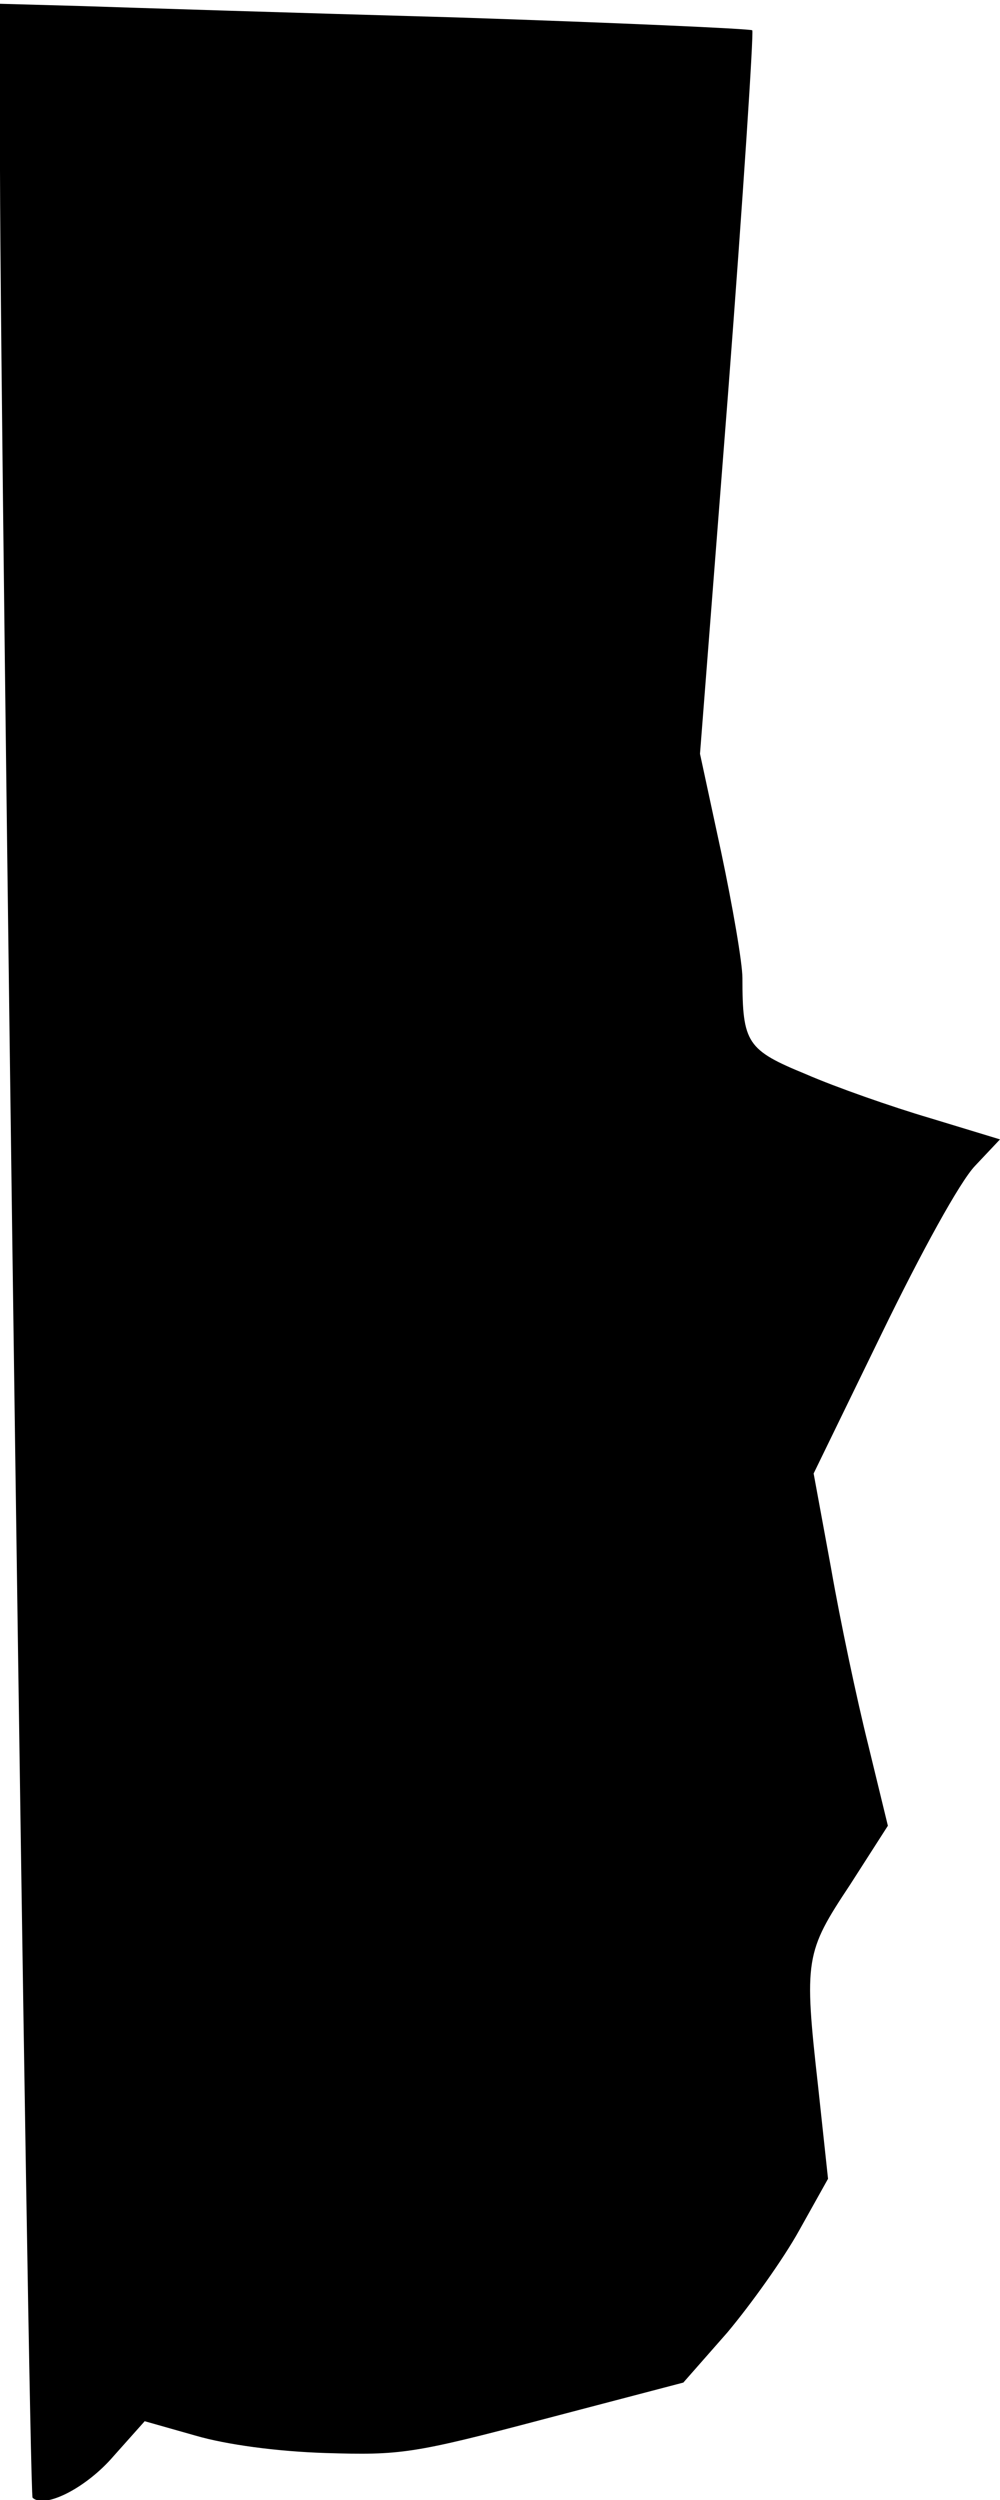 <?xml version="1.0" standalone="no"?>
<!DOCTYPE svg PUBLIC "-//W3C//DTD SVG 20010904//EN"
 "http://www.w3.org/TR/2001/REC-SVG-20010904/DTD/svg10.dtd">
<svg version="1.0" xmlns="http://www.w3.org/2000/svg"
 width="132pt" height="330pt" viewBox="0 0 132 330"
 preserveAspectRatio="xMidYMid meet">
<g transform="translate(0,330) scale(0.1,-0.1)"
fill="#000000" stroke="none">
<path fill="#000000" stroke="none" d="M0 3075 c1 -405 38 -3067 43 -3072 16
-15 71 13 107 55 l41 46 67 -19 c41 -12 108 -21 172 -23 99 -3 115 -1 289 45
l183 48 58 66 c31 37 74 97 95 135 l38 68 -13 121 c-19 169 -17 178 42 267
l50 78 -26 107 c-15 60 -37 164 -49 233 l-23 125 90 185 c52 107 103 200 123
221 l33 35 -92 28 c-51 15 -125 41 -164 58 -78 32 -84 41 -84 127 0 20 -13 95
-28 166 l-28 130 37 475 c20 261 34 477 32 480 -2 2 -178 10 -391 17 -213 6
-435 13 -494 15 l-108 3 0 -220z"/>
</g>
</svg>
